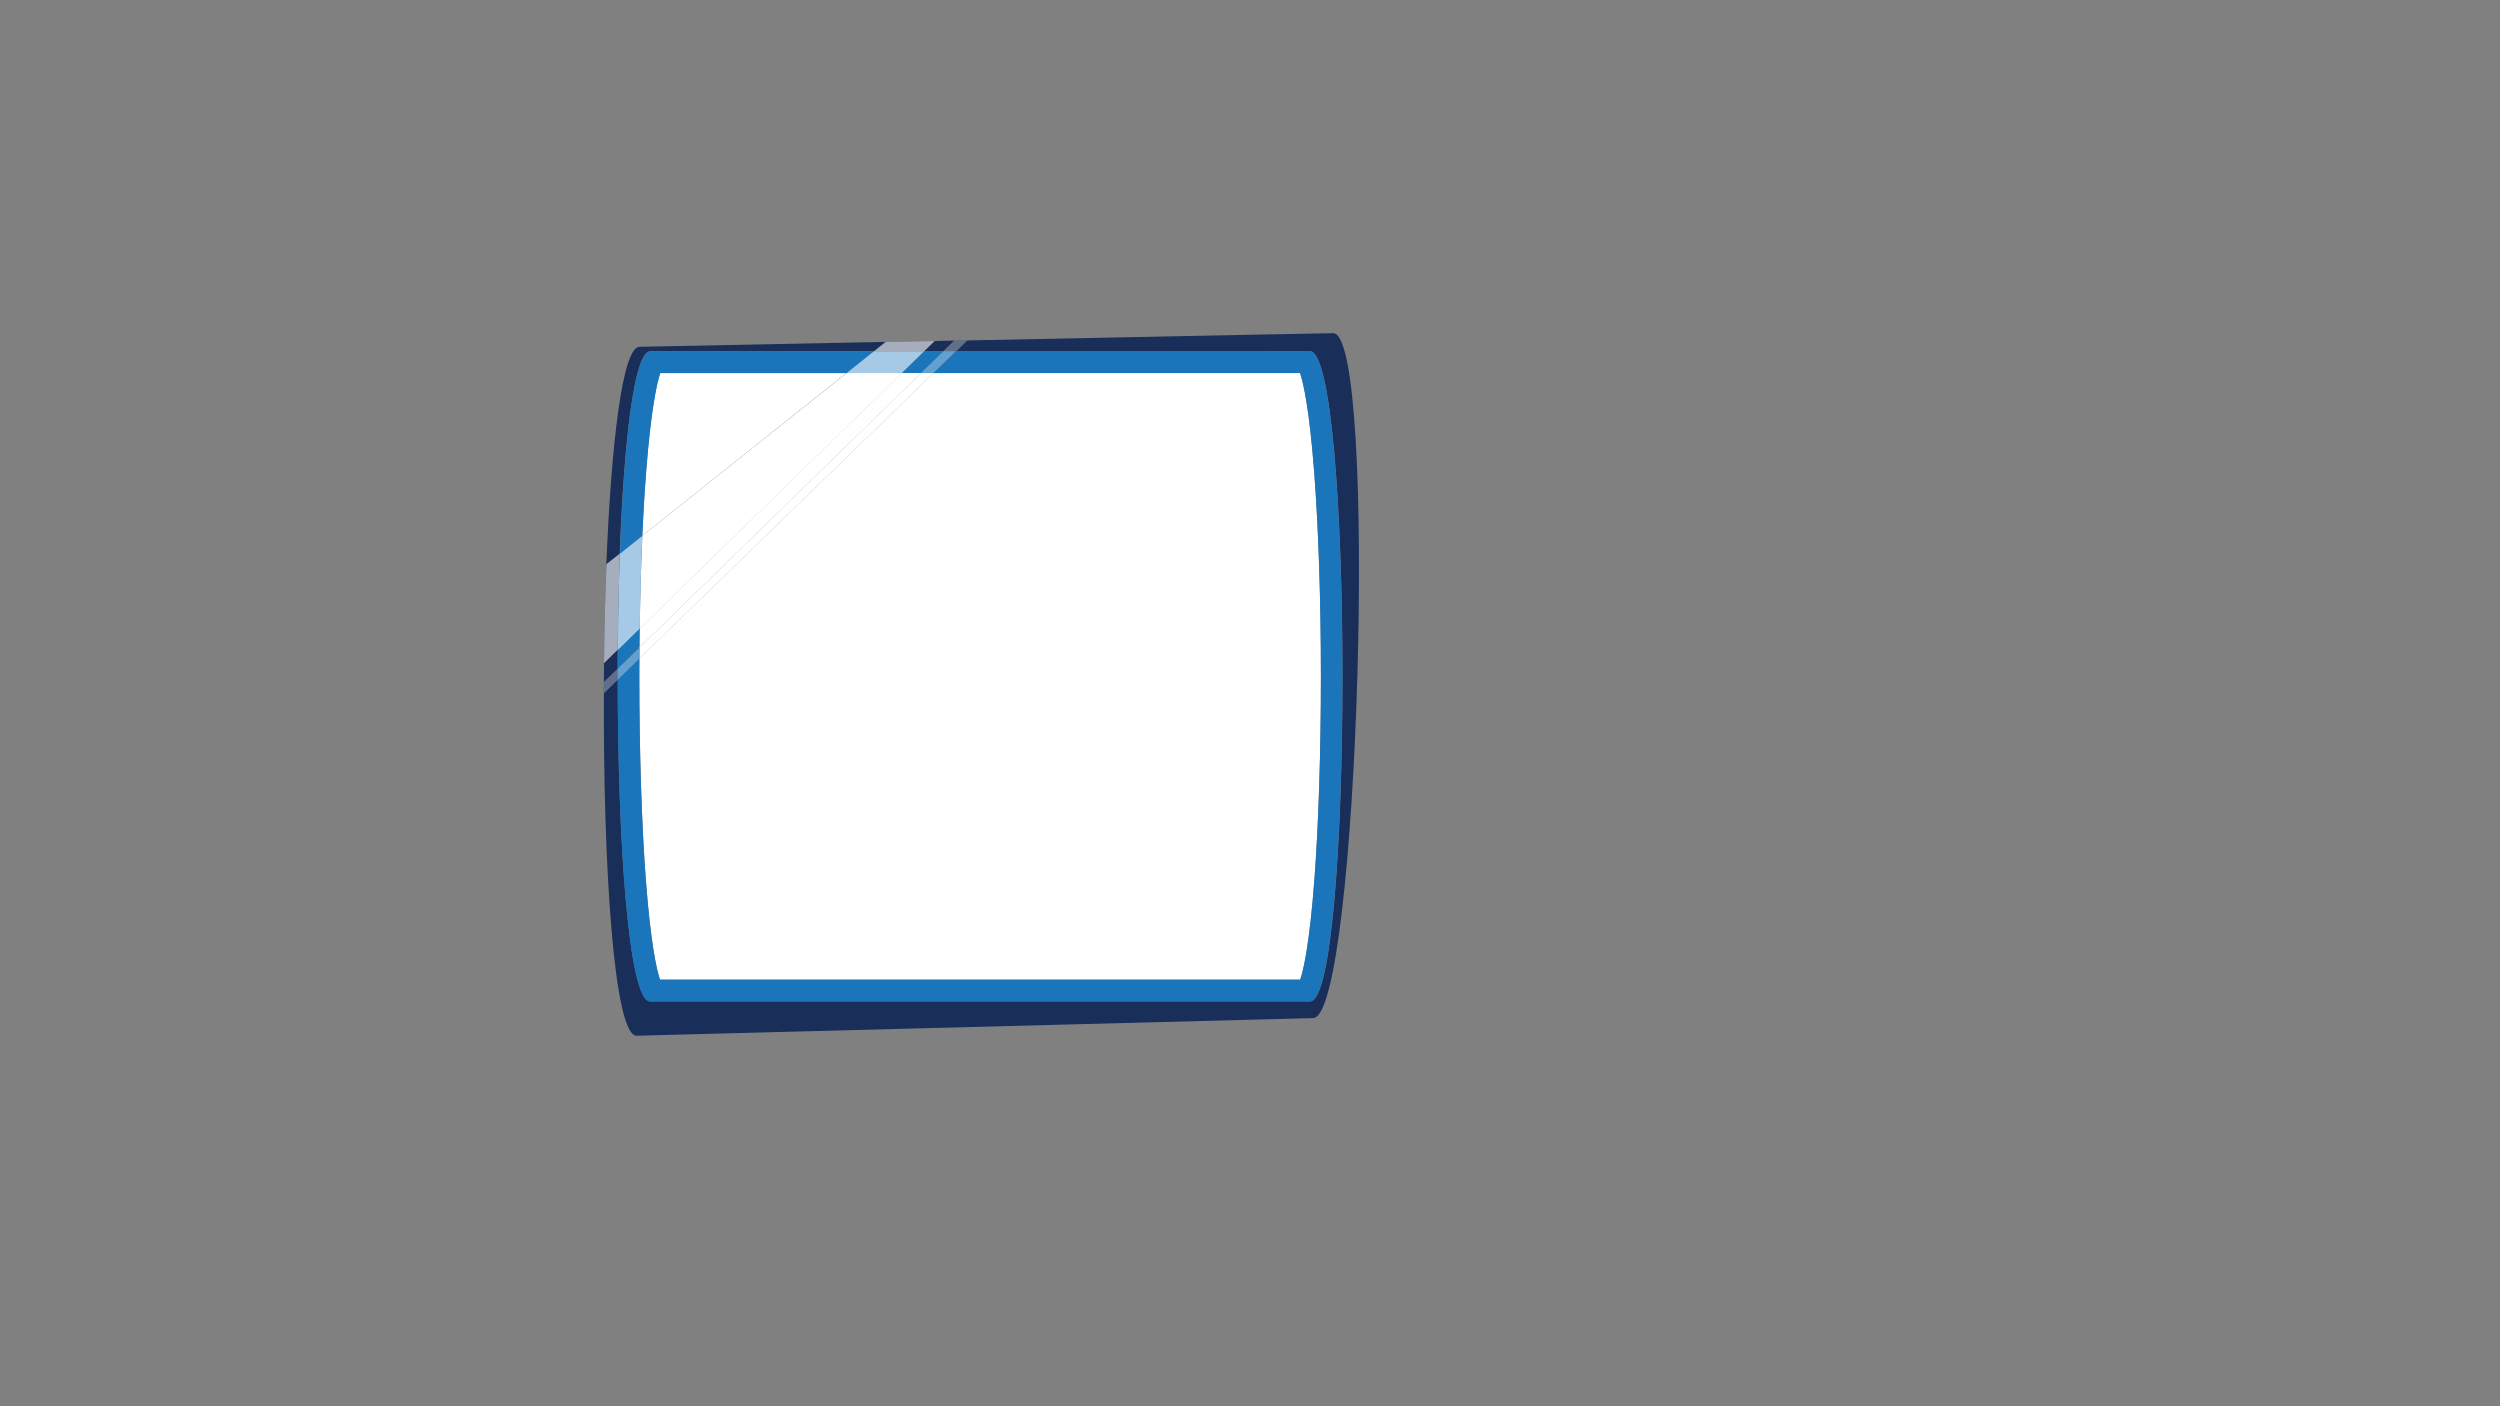 <?xml version="1.0" encoding="utf-8"?>
<!-- Generator: Adobe Illustrator 21.0.0, SVG Export Plug-In . SVG Version: 6.00 Build 0)  -->
<svg version="1.1" id="Layer_1" xmlns="http://www.w3.org/2000/svg" xmlns:xlink="http://www.w3.org/1999/xlink" x="0px" y="0px"
	 viewBox="0 0 1728 972" style="enable-background:new 0 0 1728 972;" xml:space="preserve">
<rect x="0" y="0" width="1728" height="972" fill="#808080" stroke="none"/>
<style type="text/css">
	.st0{fill:#192E58;}
	.st1{fill:#FFFFFF;}
	.st2{fill:#1B75BB;}
	.st3{opacity:0.61;fill:#FFFFFF;}
	.st4{opacity:0.31;fill:#FFFFFF;}
</style>
<g>
	<polygon class="st0" points="638.7,242.8 652.1,242.8 659.7,235.4 646,235.7 	"/>
	<path class="st0" d="M449.5,242.8h154.6l8.1-6.5l-170.2,3.4c-11.8,0.3-19.5,67-22.9,150.3l9.2-7.3
		C431.3,304.8,438.3,242.8,449.5,242.8z"/>
	<path class="st0" d="M877,242.8h28.4c30,0,30.1,449.4,0.1,449.4H477.9h-28.5c-14.9,0-22.4-110.8-22.4-222.4l-9.6,9.3
		c-0.5,118.8,6.9,237.2,22.7,236.8l30.1-0.8l437.5-11.4c31.6-0.8,45.3-474.3,13.7-473.4l-42.5,0.8l-210.3,4.2l-7.8,7.6H877z"/>
	<path class="st0" d="M427,449.1l-9.5,9.3c-0.1,4.4-0.1,8.8-0.1,13.2l9.6-9.3C426.9,457.9,427,453.5,427,449.1z"/>
	<path class="st1" d="M456.3,257.8c-2.3,6.7-6.4,24.5-9.8,69c-1,13.3-1.9,27.9-2.6,43.5l141.3-112.6H456.3z"/>
	<path class="st1" d="M442,447.6l194.7-189.8h-13.4L442.2,434.4C442.1,438.7,442,443.2,442,447.6z"/>
	<path class="st1" d="M441.9,467.5c0,52,1.6,102,4.5,140.7c3.4,44.5,7.5,62.3,9.8,69h21.7h420.8c2.3-6.7,6.4-24.5,9.8-69
		c2.9-38.7,4.5-88.6,4.5-140.7c0-52-1.6-102-4.6-140.6c-3.4-44.5-7.6-62.3-9.8-69H877H645.1L442,455.1
		C441.9,459.2,441.9,463.4,441.9,467.5z"/>
	<polygon class="st2" points="623.3,257.8 636.7,257.8 652.1,242.8 638.7,242.8 	"/>
	<path class="st2" d="M444,370.4c0.7-15.6,1.5-30.2,2.6-43.5c3.4-44.5,7.6-62.3,9.8-69h129l18.8-15H449.5c-11.1,0-18.2,62-21,139.9
		L444,370.4z"/>
	<path class="st2" d="M645.1,257.8H877h21.6c2.3,6.7,6.4,24.5,9.8,69c2.9,38.7,4.6,88.6,4.6,140.6c0,52-1.6,102-4.5,140.7
		c-3.4,44.5-7.5,62.3-9.8,69H477.9h-21.7c-2.3-6.7-6.4-24.5-9.8-69c-2.9-38.7-4.5-88.6-4.5-140.7c0-4.1,0-8.2,0-12.3l-15,14.6
		c0.1,111.6,7.5,222.4,22.4,222.4h28.5h427.6c30,0,29.9-449.4-0.1-449.4H877H660.6L645.1,257.8z"/>
	<path class="st2" d="M442,447.6c0-4.4,0.1-8.9,0.1-13.2L427,449.1c0,4.4-0.1,8.8-0.1,13.2L442,447.6z"/>
	<path class="st0" d="M428.4,382.7l-9.2,7.3c-0.9,21.9-1.5,45-1.7,68.3l9.5-9.3C427.2,426.4,427.7,404,428.4,382.7z"/>
	<path class="st3" d="M428.4,382.7l-9.2,7.3c-0.9,21.9-1.5,45-1.7,68.3l9.5-9.3C427.2,426.4,427.7,404,428.4,382.7z"/>
	<polygon class="st0" points="638.7,242.8 646,235.7 612.3,236.3 604.1,242.8 	"/>
	<polygon class="st3" points="638.7,242.8 646,235.7 612.3,236.3 604.1,242.8 	"/>
	<path class="st1" d="M444,370.4c-0.9,20-1.5,41.6-1.8,64l181.1-176.5h-38L444,370.4z"/>
	<path class="st3" d="M444,370.4c-0.9,20-1.5,41.6-1.8,64l181.1-176.5h-38L444,370.4z"/>
	<polygon class="st2" points="585.3,257.8 623.3,257.8 638.7,242.8 604.1,242.8 	"/>
	<polygon class="st3" points="585.3,257.8 623.3,257.8 638.7,242.8 604.1,242.8 	"/>
	<path class="st2" d="M442.2,434.4c0.3-22.4,0.9-44,1.8-64l-15.5,12.4c-0.8,21.3-1.3,43.7-1.4,66.4L442.2,434.4z"/>
	<path class="st3" d="M442.2,434.4c0.3-22.4,0.9-44,1.8-64l-15.5,12.4c-0.8,21.3-1.3,43.7-1.4,66.4L442.2,434.4z"/>
	<path class="st0" d="M426.9,462.3l-9.6,9.3c0,2.5,0,5,0,7.5l9.6-9.3C426.9,467.3,426.9,464.8,426.9,462.3z"/>
	<path class="st4" d="M426.9,462.3l-9.6,9.3c0,2.5,0,5,0,7.5l9.6-9.3C426.9,467.3,426.9,464.8,426.9,462.3z"/>
	<polygon class="st0" points="652.1,242.8 660.6,242.8 668.4,235.2 659.7,235.4 	"/>
	<polygon class="st4" points="652.1,242.8 660.6,242.8 668.4,235.2 659.7,235.4 	"/>
	<path class="st1" d="M442,455.1l203.2-197.3h-8.5L442,447.6C442,450.1,442,452.6,442,455.1z"/>
	<path class="st4" d="M442,455.1l203.2-197.3h-8.5L442,447.6C442,450.1,442,452.6,442,455.1z"/>
	<polygon class="st2" points="636.7,257.8 645.1,257.8 660.6,242.8 652.1,242.8 	"/>
	<polygon class="st4" points="636.7,257.8 645.1,257.8 660.6,242.8 652.1,242.8 	"/>
	<path class="st2" d="M442,455.1c0-2.5,0-5,0.1-7.5l-15.1,14.7c0,2.5,0,5,0,7.5L442,455.1z"/>
	<path class="st4" d="M442,455.1c0-2.5,0-5,0.1-7.5l-15.1,14.7c0,2.5,0,5,0,7.5L442,455.1z"/>
</g>
</svg>
